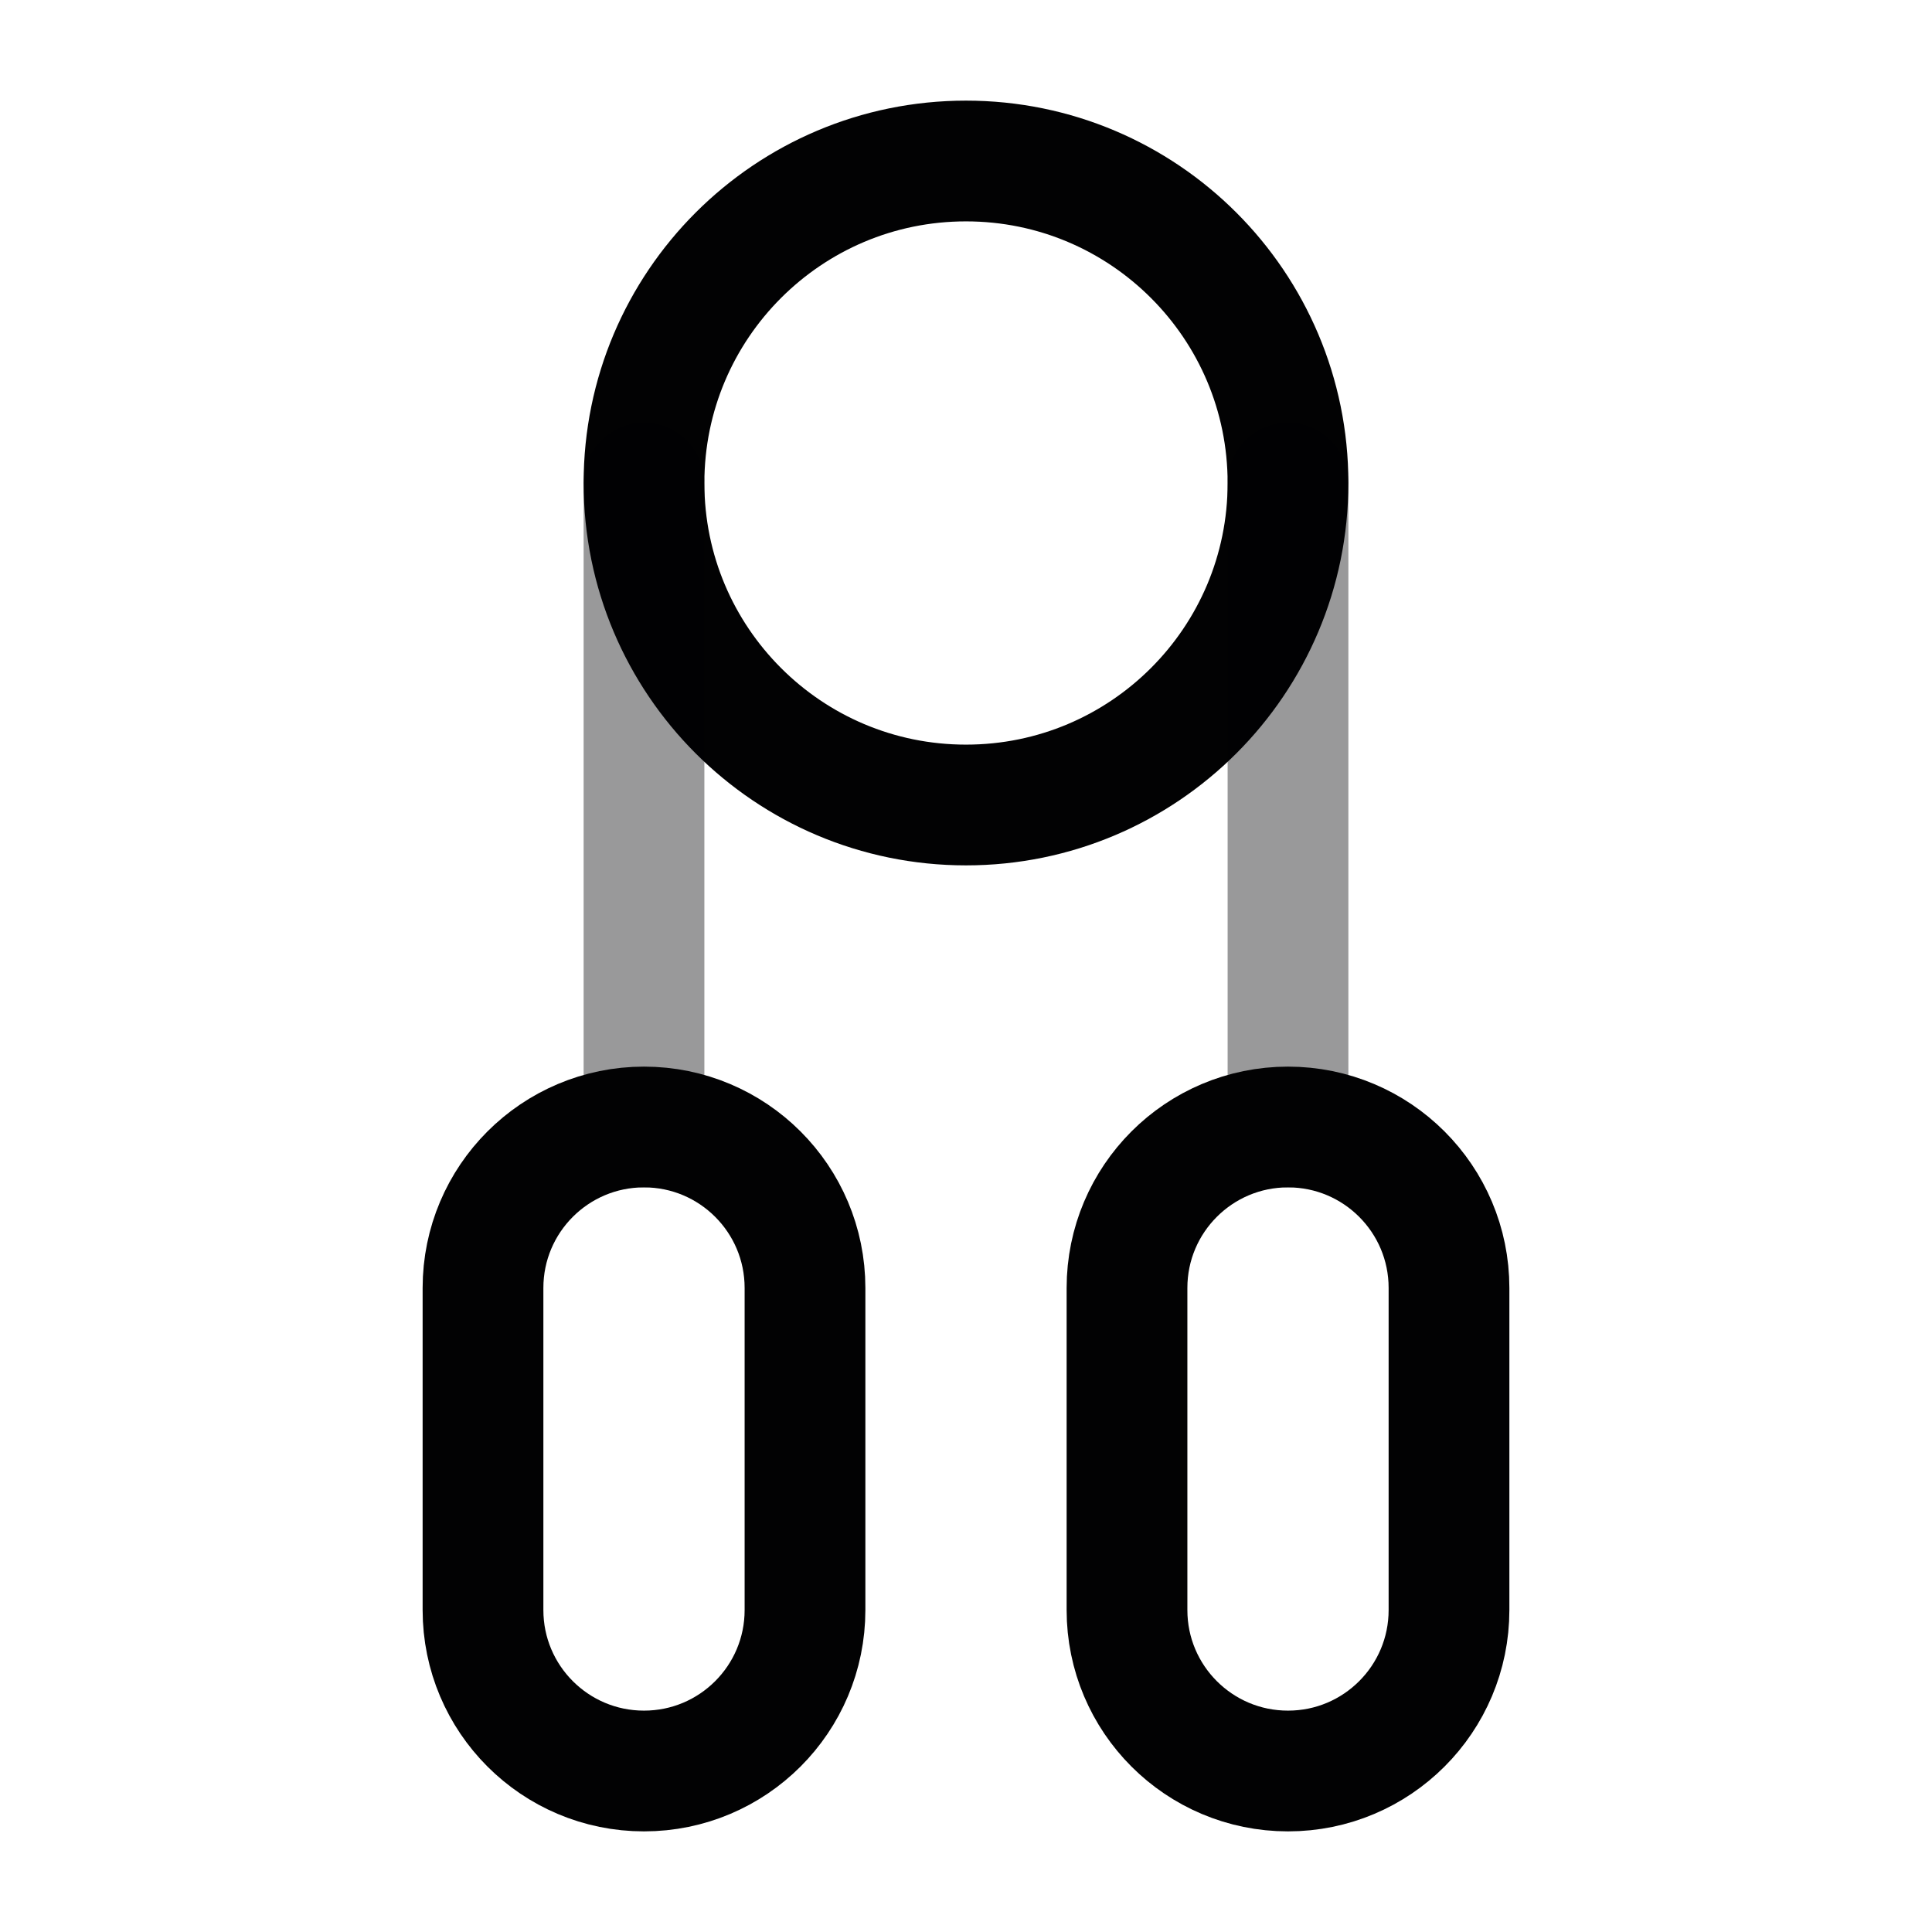 <svg width="24" height="24" viewBox="0 0 24 24" fill="none" xmlns="http://www.w3.org/2000/svg">
<path d="M8 6C8 8.209 9.791 10 12 10C14.209 10 16 8.209 16 6C16 3.791 14.209 2 12 2C9.791 2 8 3.791 8 6Z" stroke="#020203" stroke-width="1.5" stroke-linecap="round"/>
<path opacity="0.4" d="M8 6V14" stroke="#020203" stroke-width="1.5" stroke-linecap="round"/>
<path opacity="0.4" d="M16 6V14" stroke="#020203" stroke-width="1.5" stroke-linecap="round"/>
<path d="M6 16C6 14.895 6.895 14 8 14C9.105 14 10 14.895 10 16V20C10 21.105 9.105 22 8 22C6.895 22 6 21.105 6 20V16Z" stroke="#020203" stroke-width="1.5"/>
<path d="M14 16C14 14.895 14.895 14 16 14C17.105 14 18 14.895 18 16V20C18 21.105 17.105 22 16 22C14.895 22 14 21.105 14 20V16Z" stroke="#020203" stroke-width="1.5"/>
</svg>
